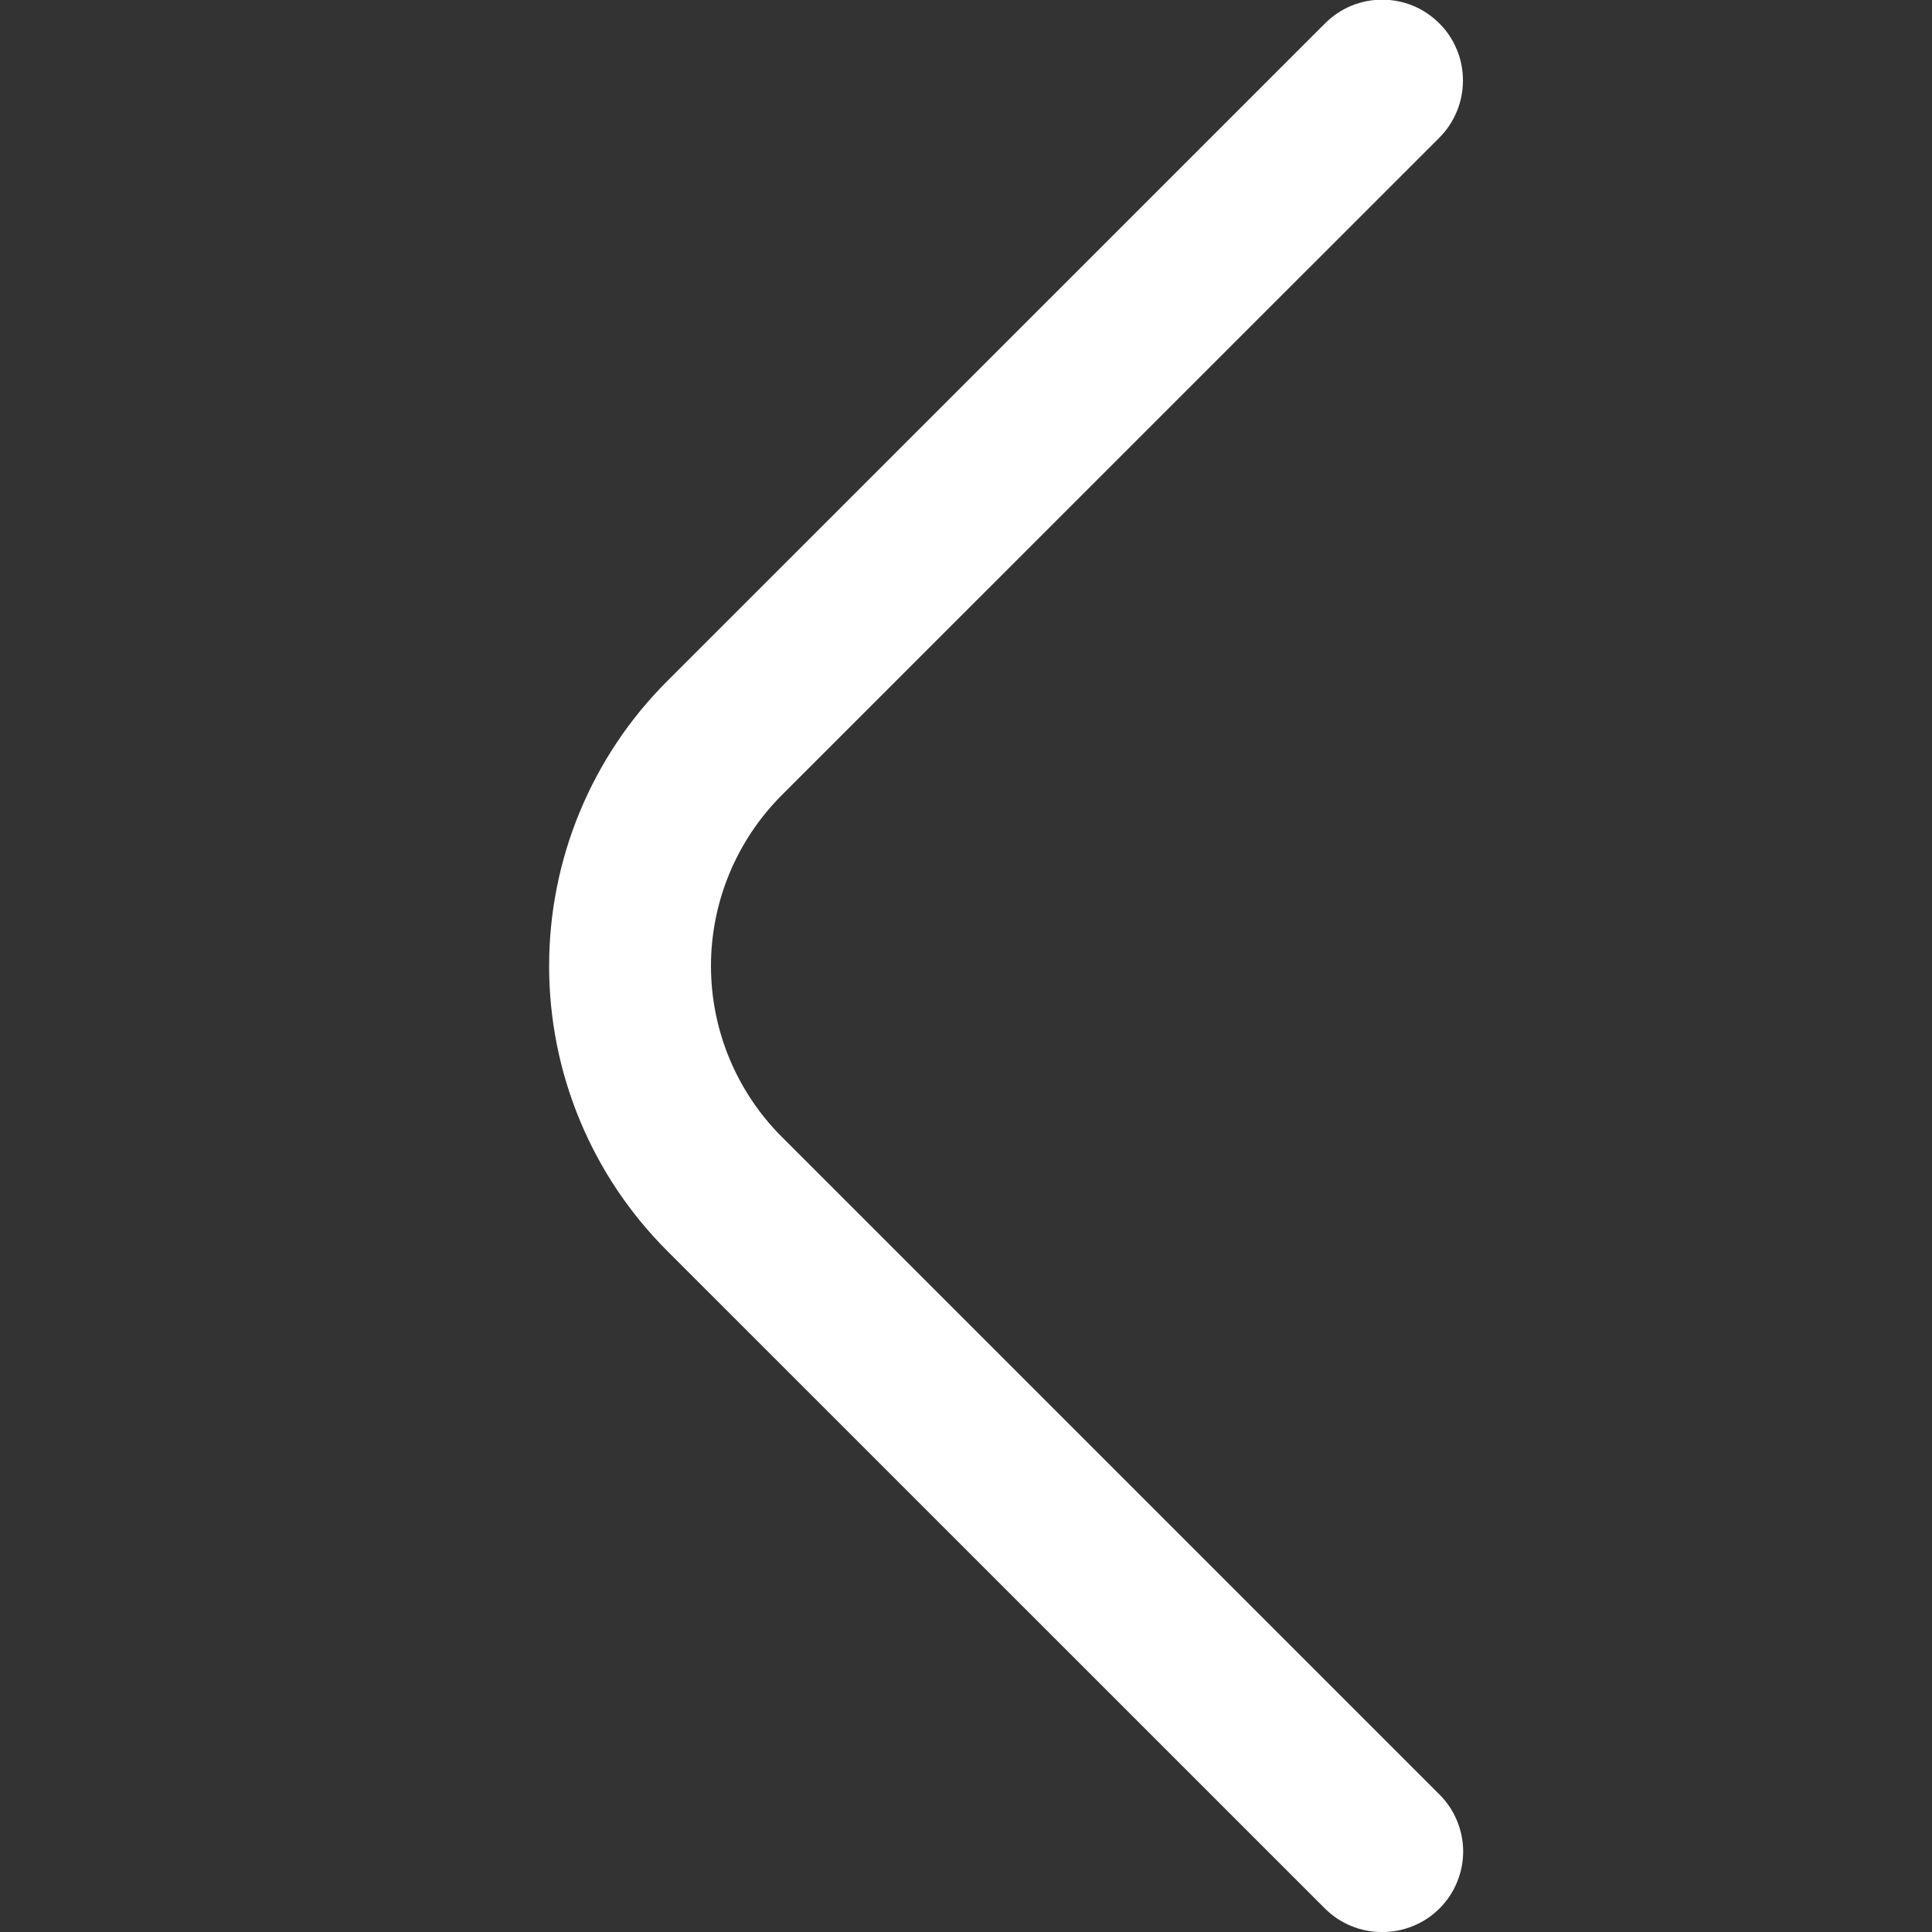 <svg width="18" height="18" viewBox="0 0 18 18" fill="none" xmlns="http://www.w3.org/2000/svg">
<rect x="0" y="0" width="18" height="18" fill="#333333" stroke="none"/>
<g clip-path="url(#clip0_417_1267)">
<path d="M12.877 18C12.779 18.001 12.681 17.982 12.589 17.944C12.498 17.907 12.415 17.852 12.345 17.782L6.217 11.655C5.868 11.307 5.591 10.893 5.402 10.437C5.213 9.982 5.116 9.493 5.116 9C5.116 8.507 5.213 8.018 5.402 7.563C5.591 7.107 5.868 6.693 6.217 6.345L12.345 0.218C12.415 0.148 12.498 0.092 12.589 0.054C12.681 0.016 12.778 -0.003 12.877 -0.003C12.976 -0.003 13.074 0.016 13.166 0.054C13.257 0.092 13.34 0.148 13.41 0.218C13.48 0.287 13.535 0.37 13.573 0.462C13.611 0.553 13.63 0.651 13.63 0.75C13.63 0.849 13.611 0.947 13.573 1.038C13.535 1.13 13.48 1.213 13.41 1.283L7.282 7.41C6.861 7.832 6.624 8.404 6.624 9C6.624 9.596 6.861 10.168 7.282 10.59L13.41 16.718C13.48 16.787 13.536 16.87 13.574 16.962C13.612 17.053 13.632 17.151 13.632 17.25C13.632 17.349 13.612 17.447 13.574 17.538C13.536 17.63 13.48 17.713 13.41 17.782C13.34 17.852 13.257 17.907 13.165 17.944C13.074 17.982 12.976 18.001 12.877 18Z" fill="white"/>
</g>
<defs>
<clipPath id="clip0_417_1267">
<rect width="18" height="18" fill="white"/>
</clipPath>
</defs>
</svg>
